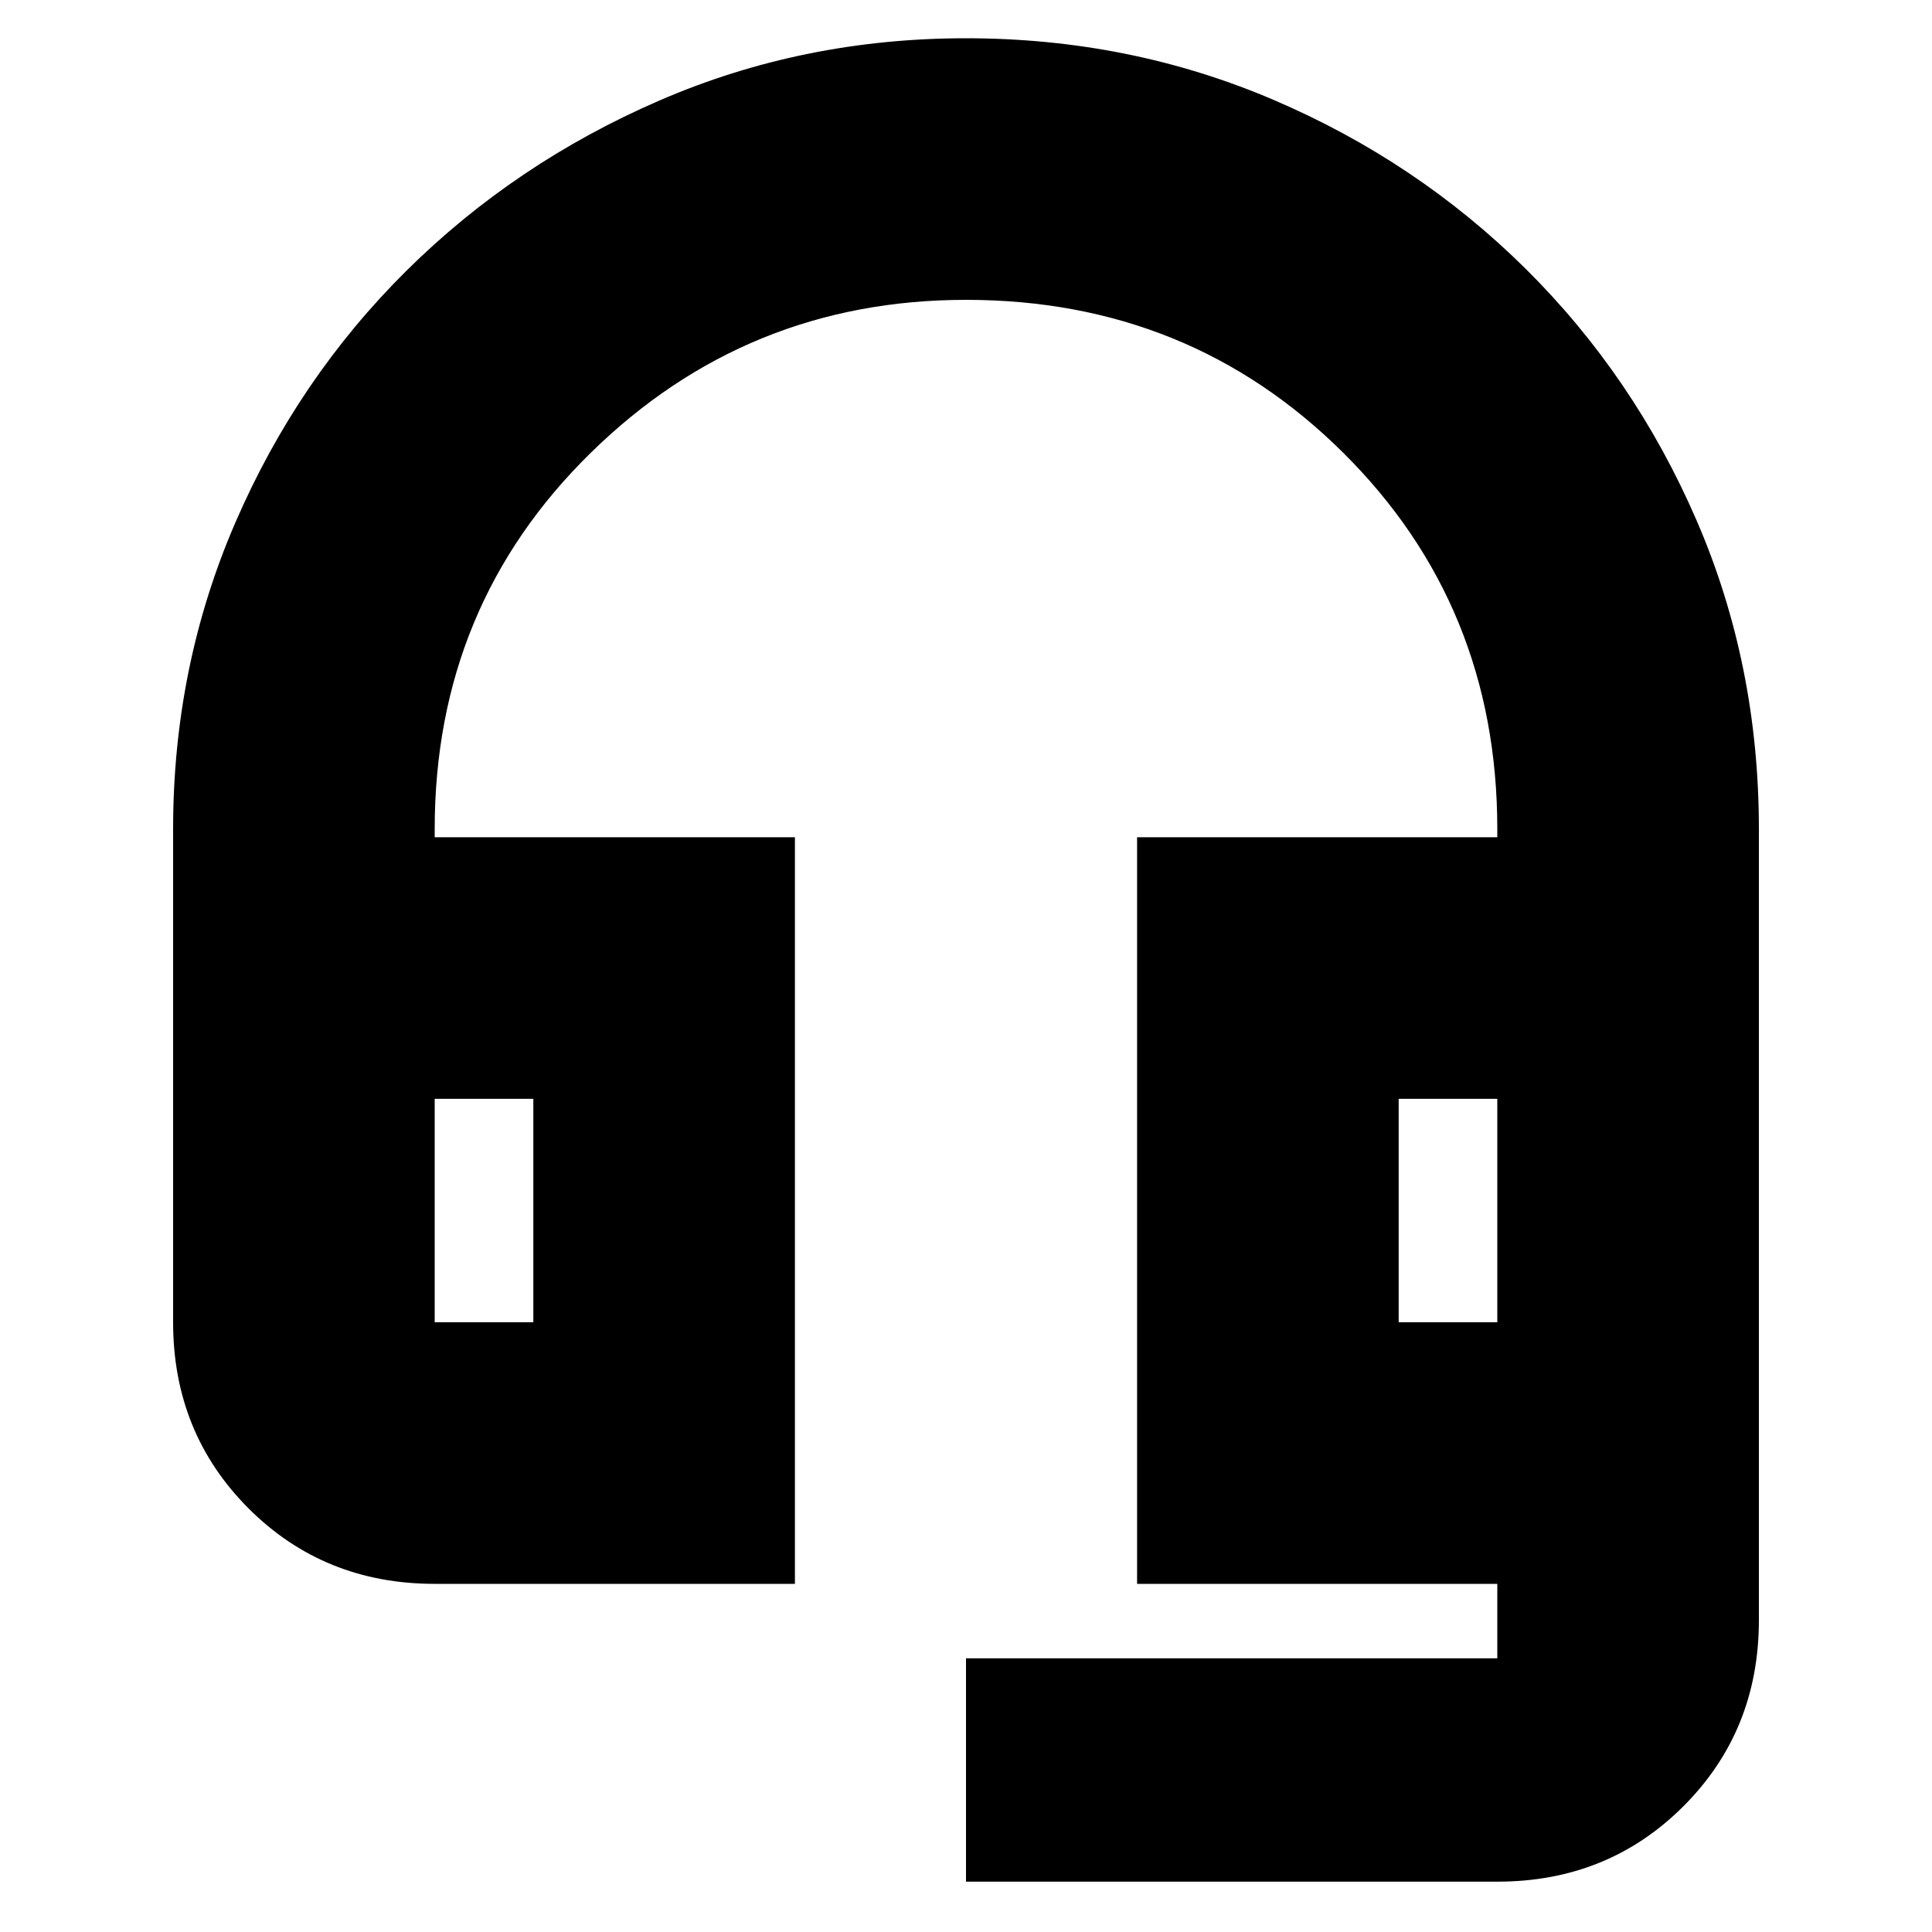 <svg xmlns="http://www.w3.org/2000/svg" height="20" width="20"><path d="M10 19.479v-2.312h5.5v-.771h-3.729V8.667H15.5v-.084q0-2.312-1.594-3.895Q12.312 3.104 10 3.104q-2.271 0-3.885 1.584Q4.5 6.271 4.5 8.583v.084h3.729v7.729H4.5q-1.146 0-1.927-.781-.781-.782-.781-1.927V8.583q0-1.687.646-3.177.645-1.489 1.77-2.604 1.125-1.114 2.615-1.76Q8.312.396 10 .396t3.177.635q1.49.636 2.615 1.75 1.125 1.115 1.77 2.604.646 1.49.646 3.198v8.188q0 1.146-.781 1.927-.781.781-1.927.781Zm-5.5-5.791h1.021v-2.313H4.5v2.313Zm9.979 0H15.5v-2.313h-1.021Zm1.021 0h-1.021H15.5Zm-9.979 0H4.5h1.021Z"/></svg>